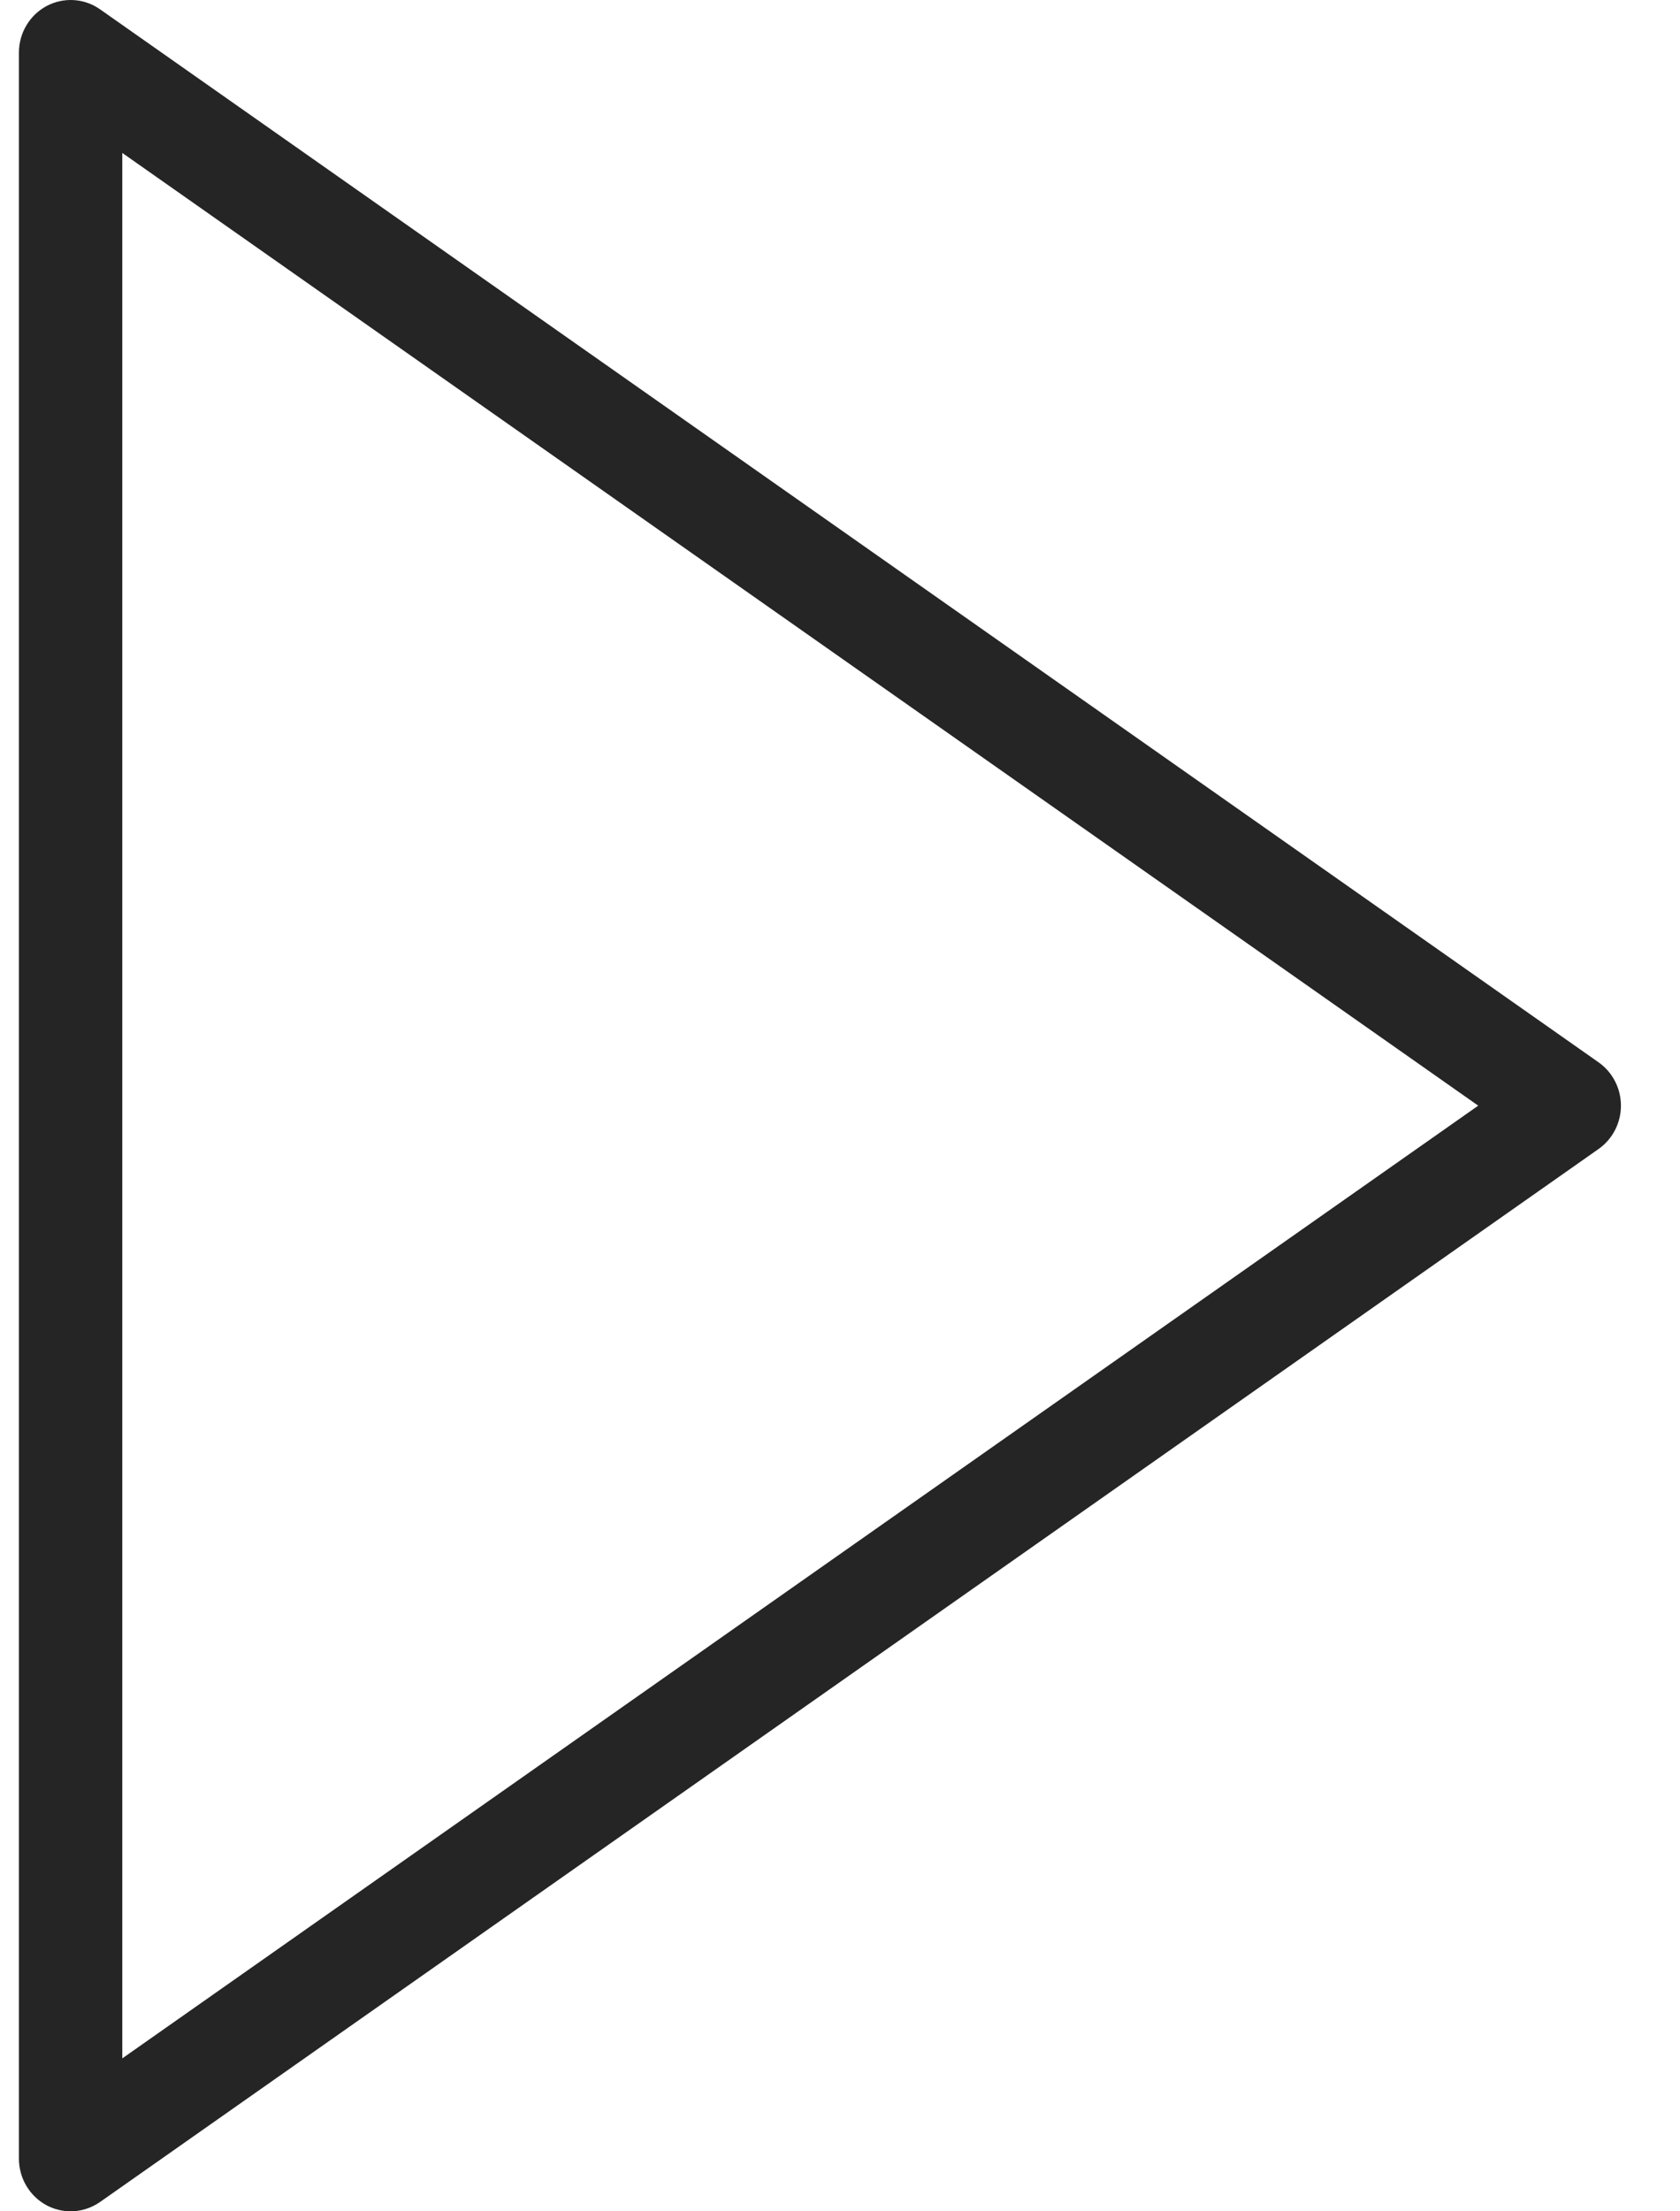<svg width="19" height="25" viewBox="0 0 19 25" fill="none" xmlns="http://www.w3.org/2000/svg">
<path d="M18.079 12.01L1.131 0.105C0.951 -0.021 0.719 -0.034 0.527 0.068C0.335 0.171 0.214 0.373 0.214 0.595V24.405C0.214 24.626 0.335 24.829 0.527 24.932C0.612 24.977 0.706 25 0.799 25C0.915 25 1.031 24.964 1.131 24.895L18.079 12.99C18.238 12.878 18.332 12.695 18.332 12.5C18.332 12.304 18.237 12.121 18.079 12.01ZM1.383 23.271V1.729L16.718 12.5L1.383 23.271Z" fill="#252525"/>
</svg>
